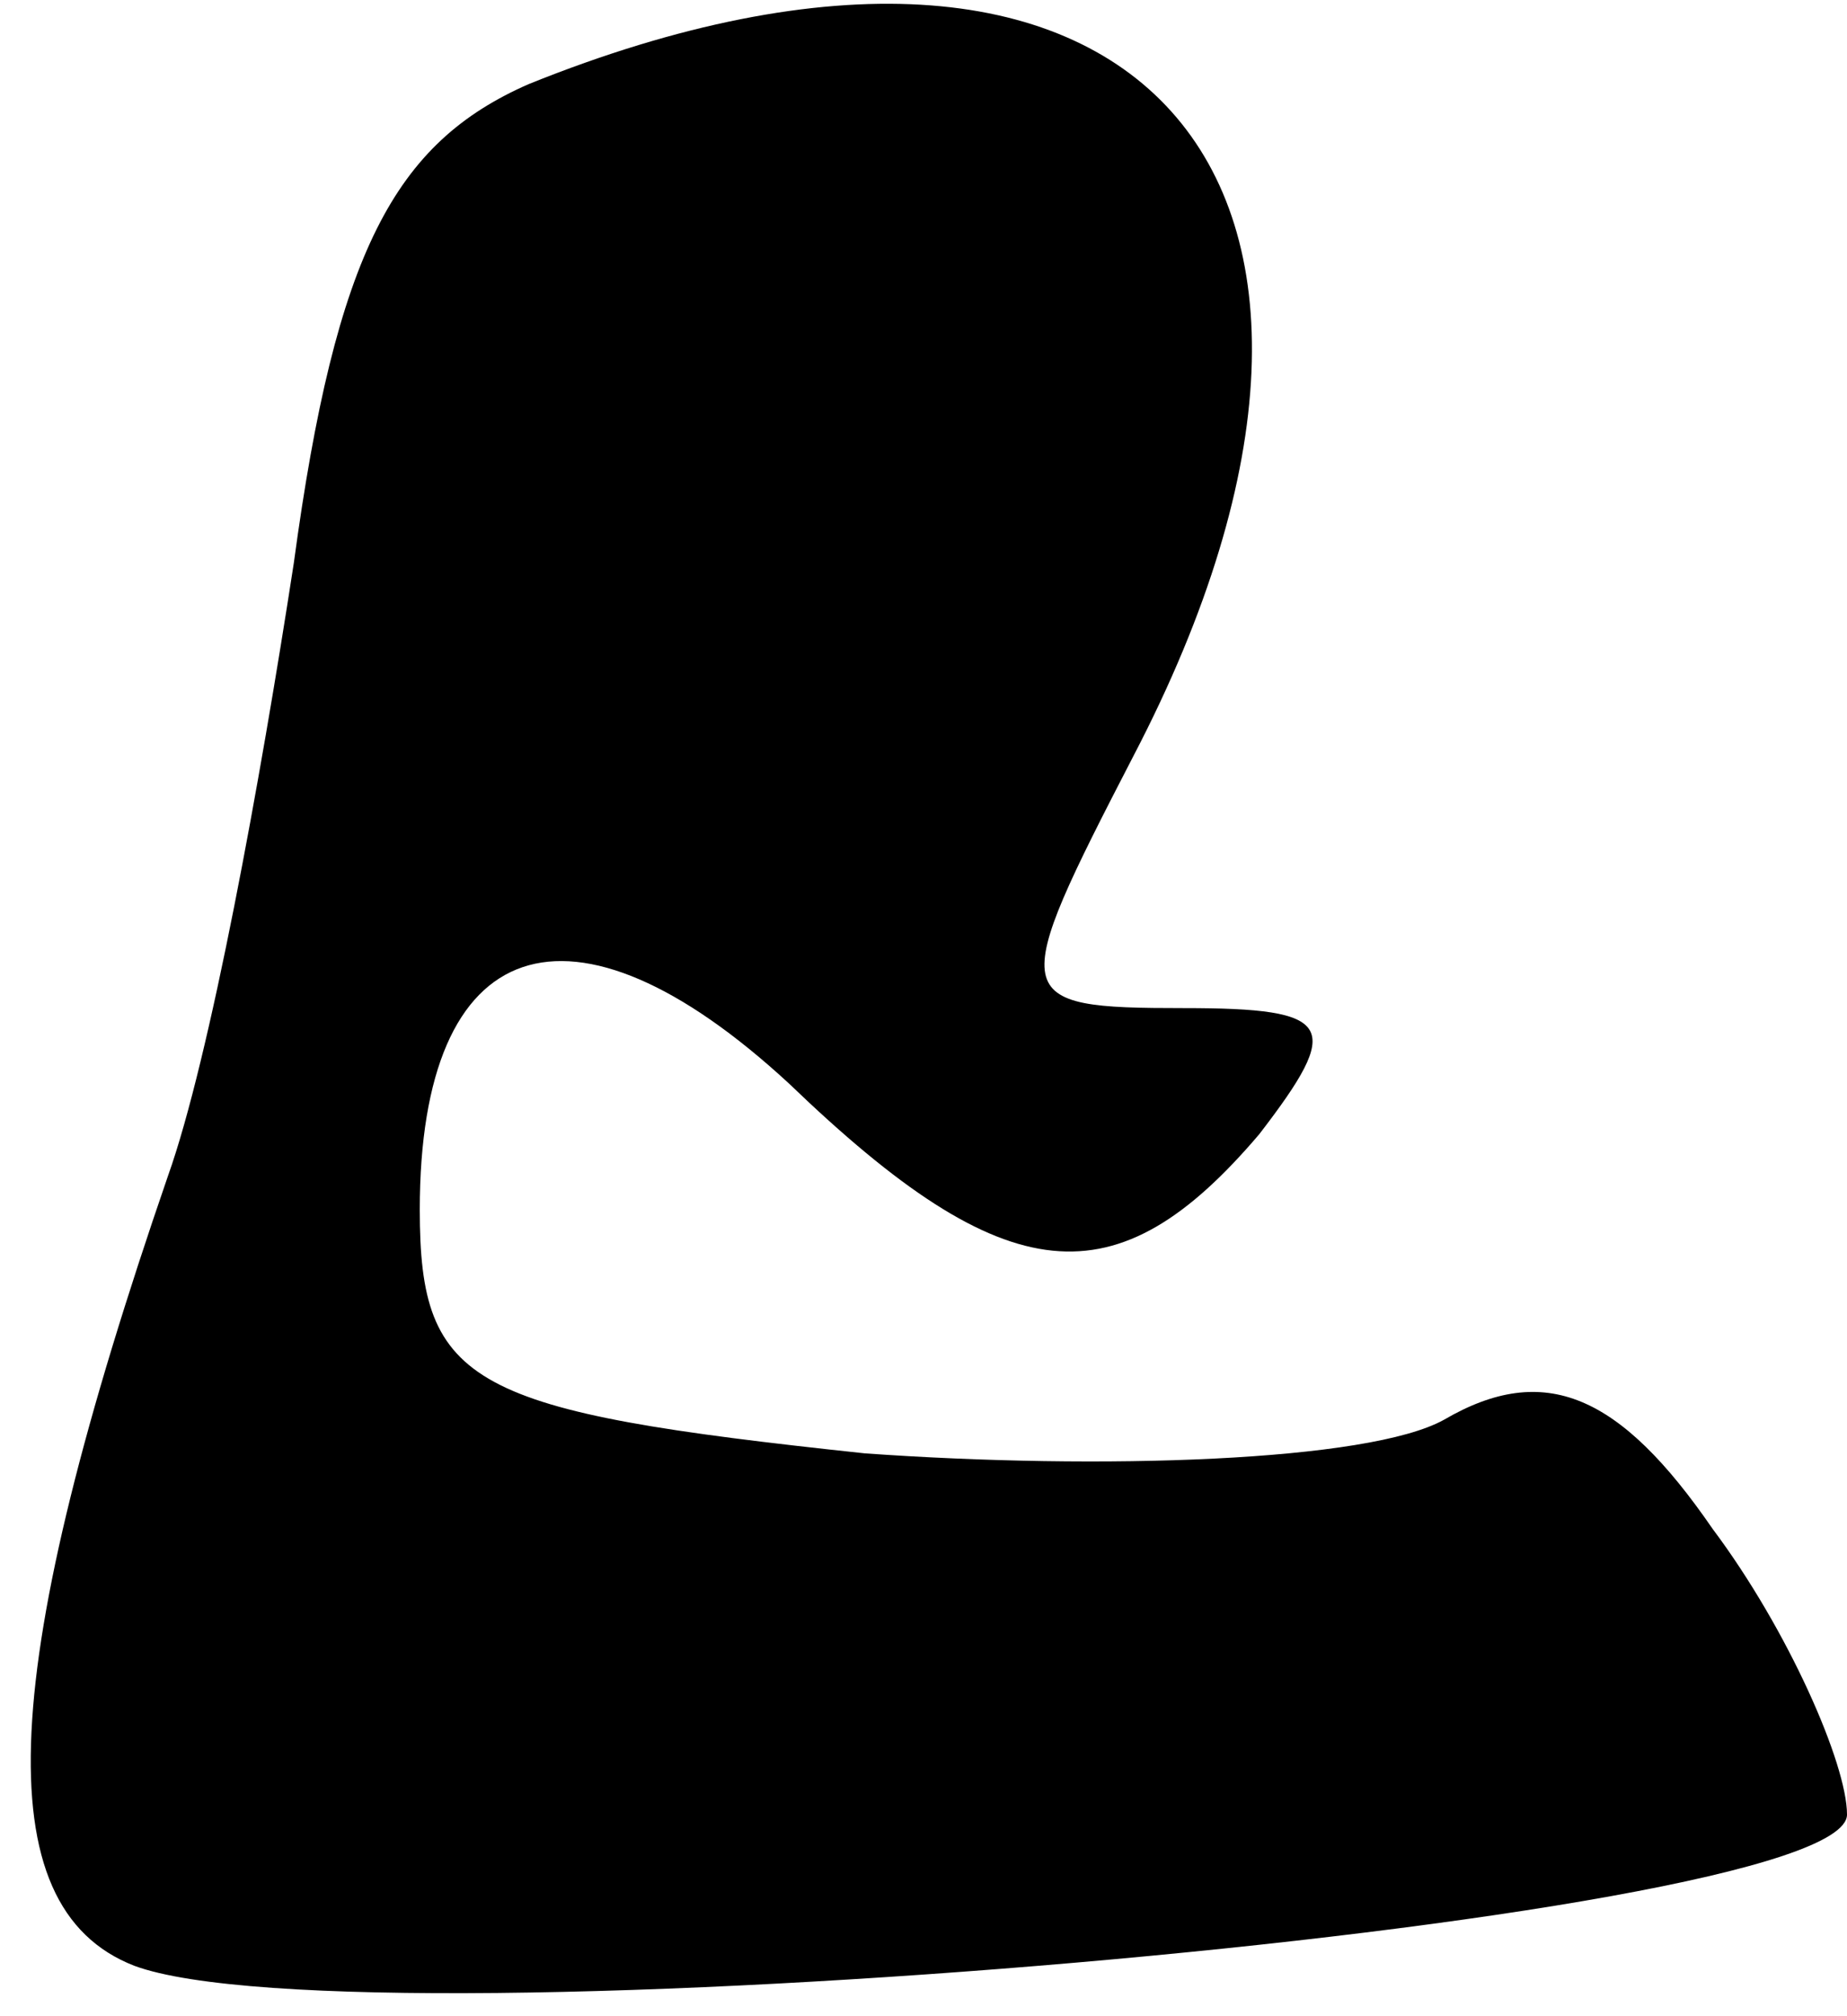 <?xml version="1.0" standalone="no"?>
<!DOCTYPE svg PUBLIC "-//W3C//DTD SVG 20010904//EN"
 "http://www.w3.org/TR/2001/REC-SVG-20010904/DTD/svg10.dtd">
<svg version="1.0" xmlns="http://www.w3.org/2000/svg"
 width="22pt" height="24pt" viewBox="0 0 22 24"
 preserveAspectRatio="xMidYMid meet">
<g transform="translate(0,24) scale(0.1,-0.1)"
fill="#000000" stroke="none">
<path fill="#000000" stroke="none" d="M63 230 c-16 -7 -23 -20 -28 -57 -4
-26 -10 -59 -15 -73 -20 -58 -22 -87 -4 -94 27 -10 204 5 204 18 0 6 -7 22
-16 34 -11 16 -20 20 -32 13 -9 -5 -41 -6 -69 -4 -47 5 -53 8 -53 29 0 33 18
39 44 15 26 -25 39 -26 56 -6 10 13 9 15 -9 15 -21 0 -21 1 -6 30 36 69 0 109
-72 80z"/>
</g>
</svg>

